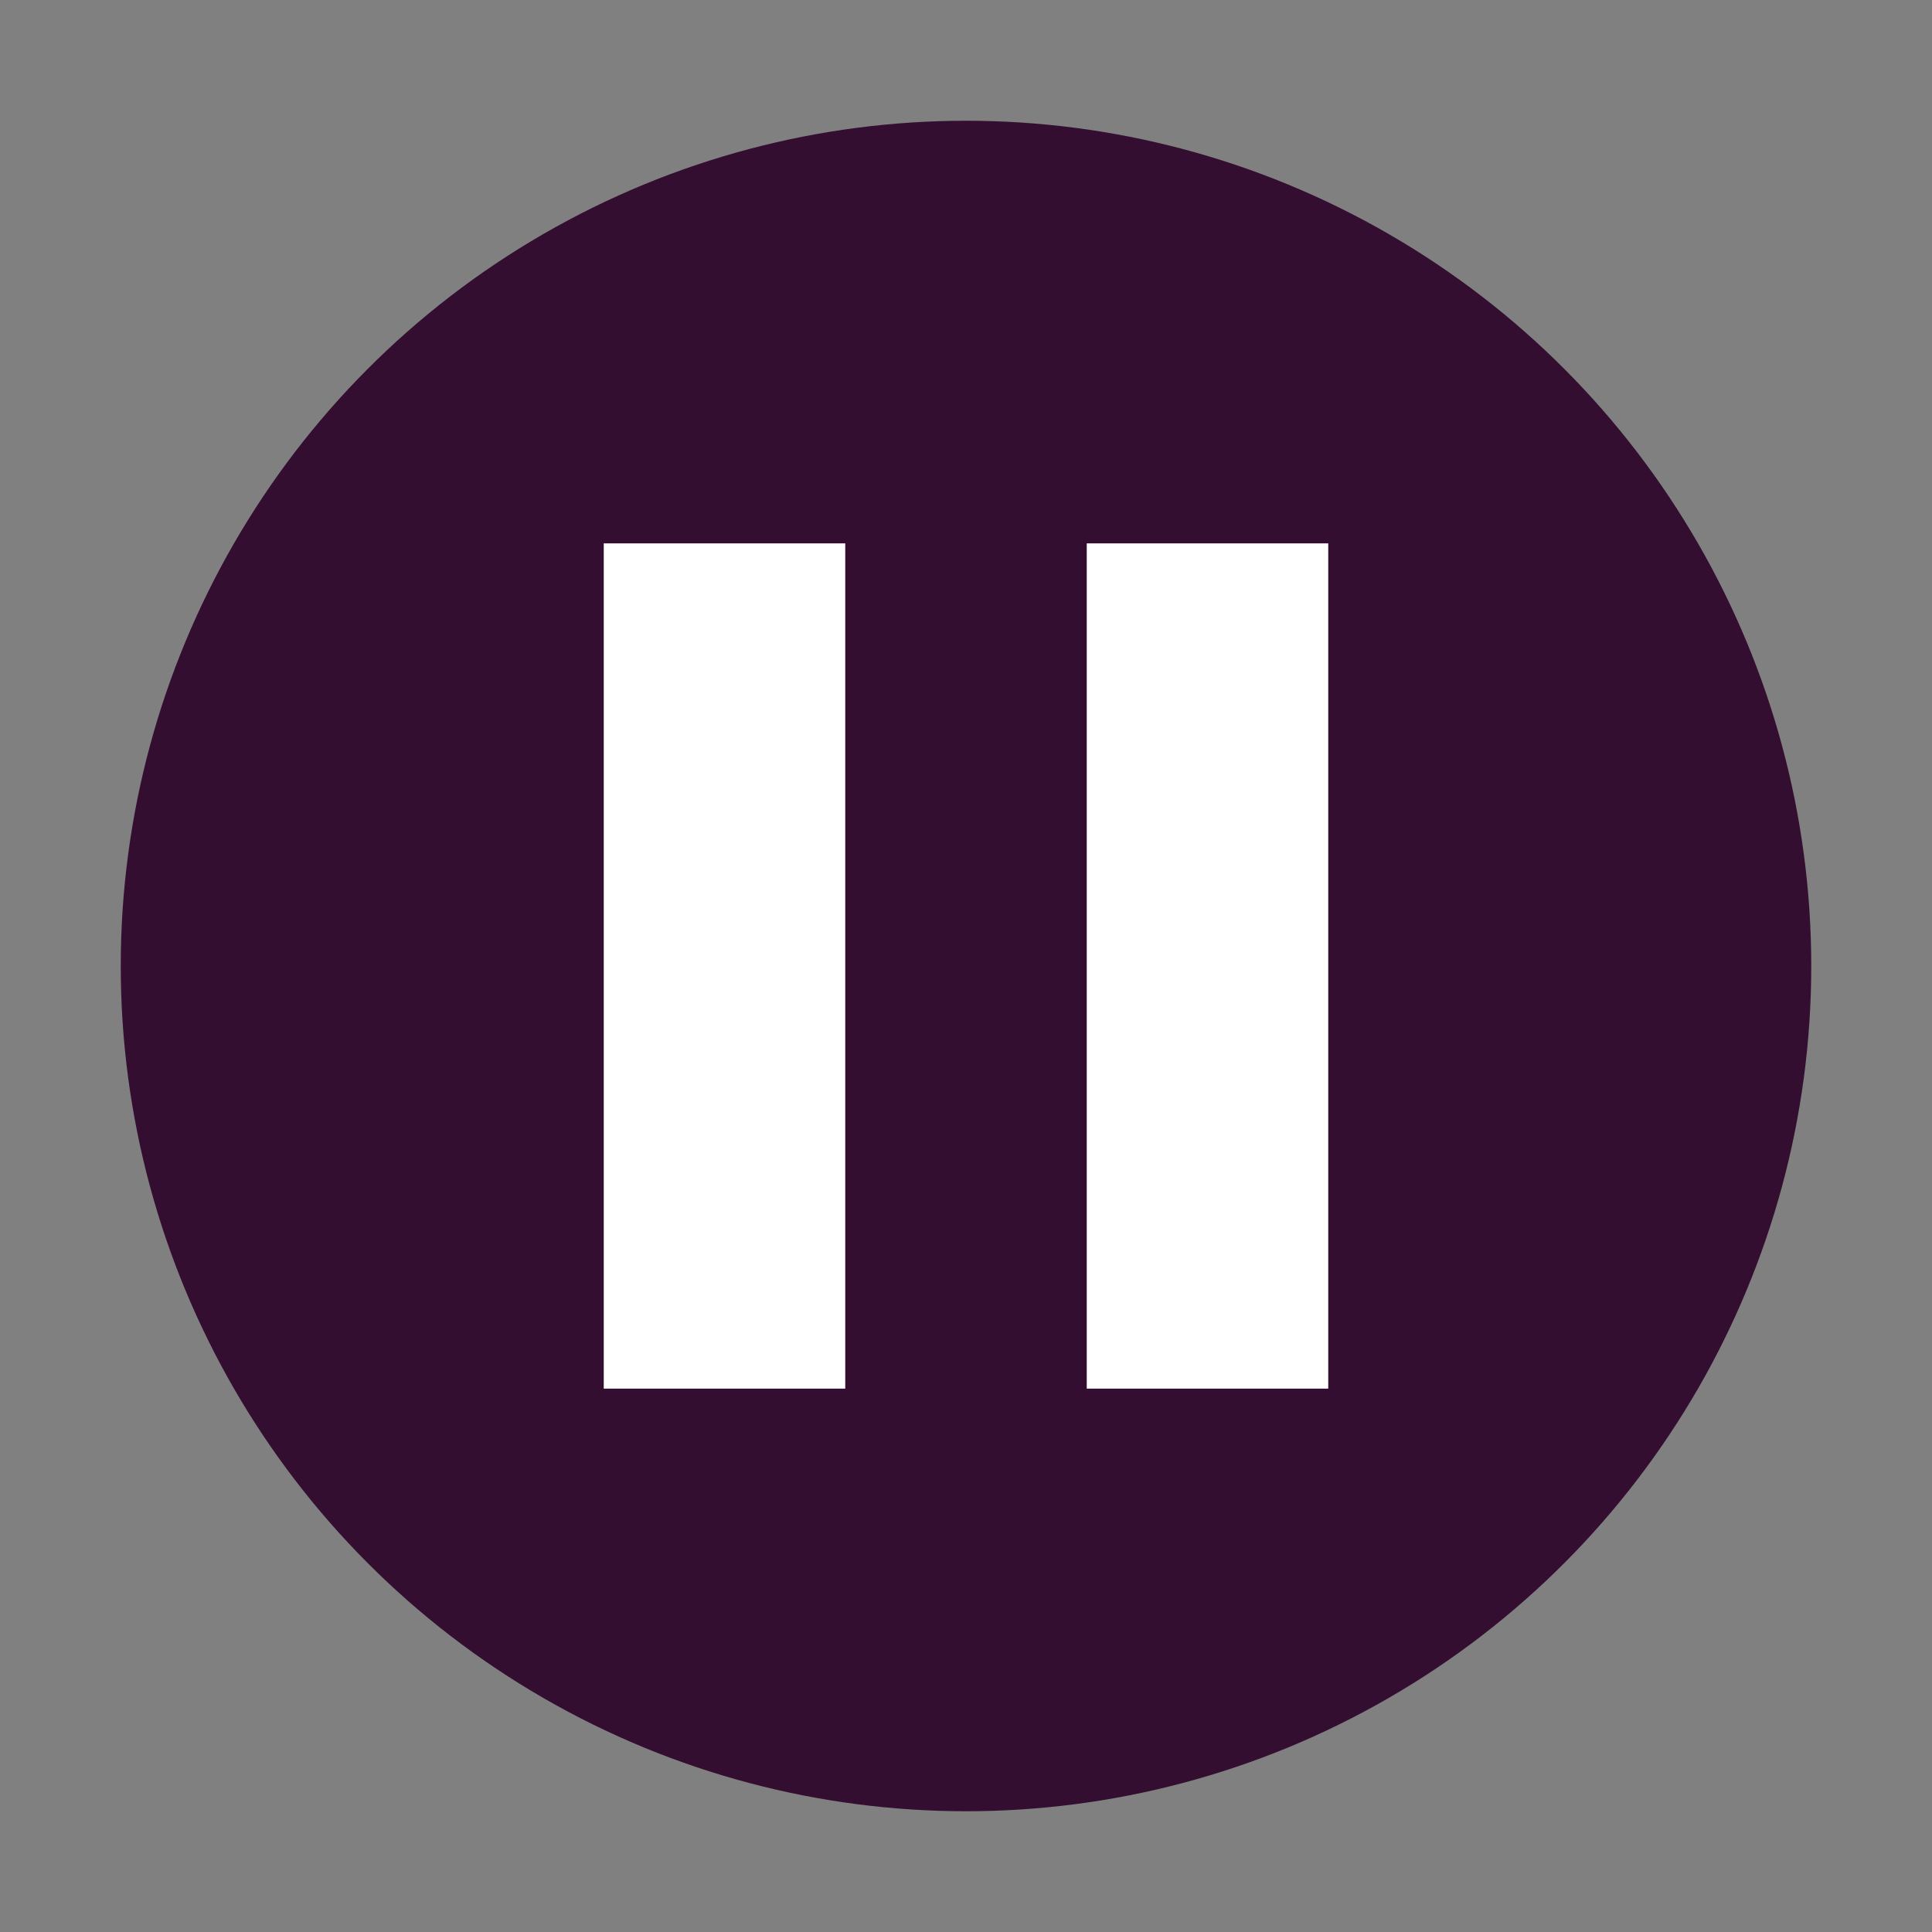 <svg xmlns="http://www.w3.org/2000/svg" width="32" height="32" version="1.1">
 <rect width="100%" height="100%" fill="#808080" stroke="none"/>
 <circle style="fill:#340e31" cx="16" cy="16" r="14"/>
 <rect style="fill:#ffffff" width="4" height="14" x="10" y="9"/>
 <rect style="fill:#ffffff" width="4" height="14" x="18" y="9"/>
</svg>
